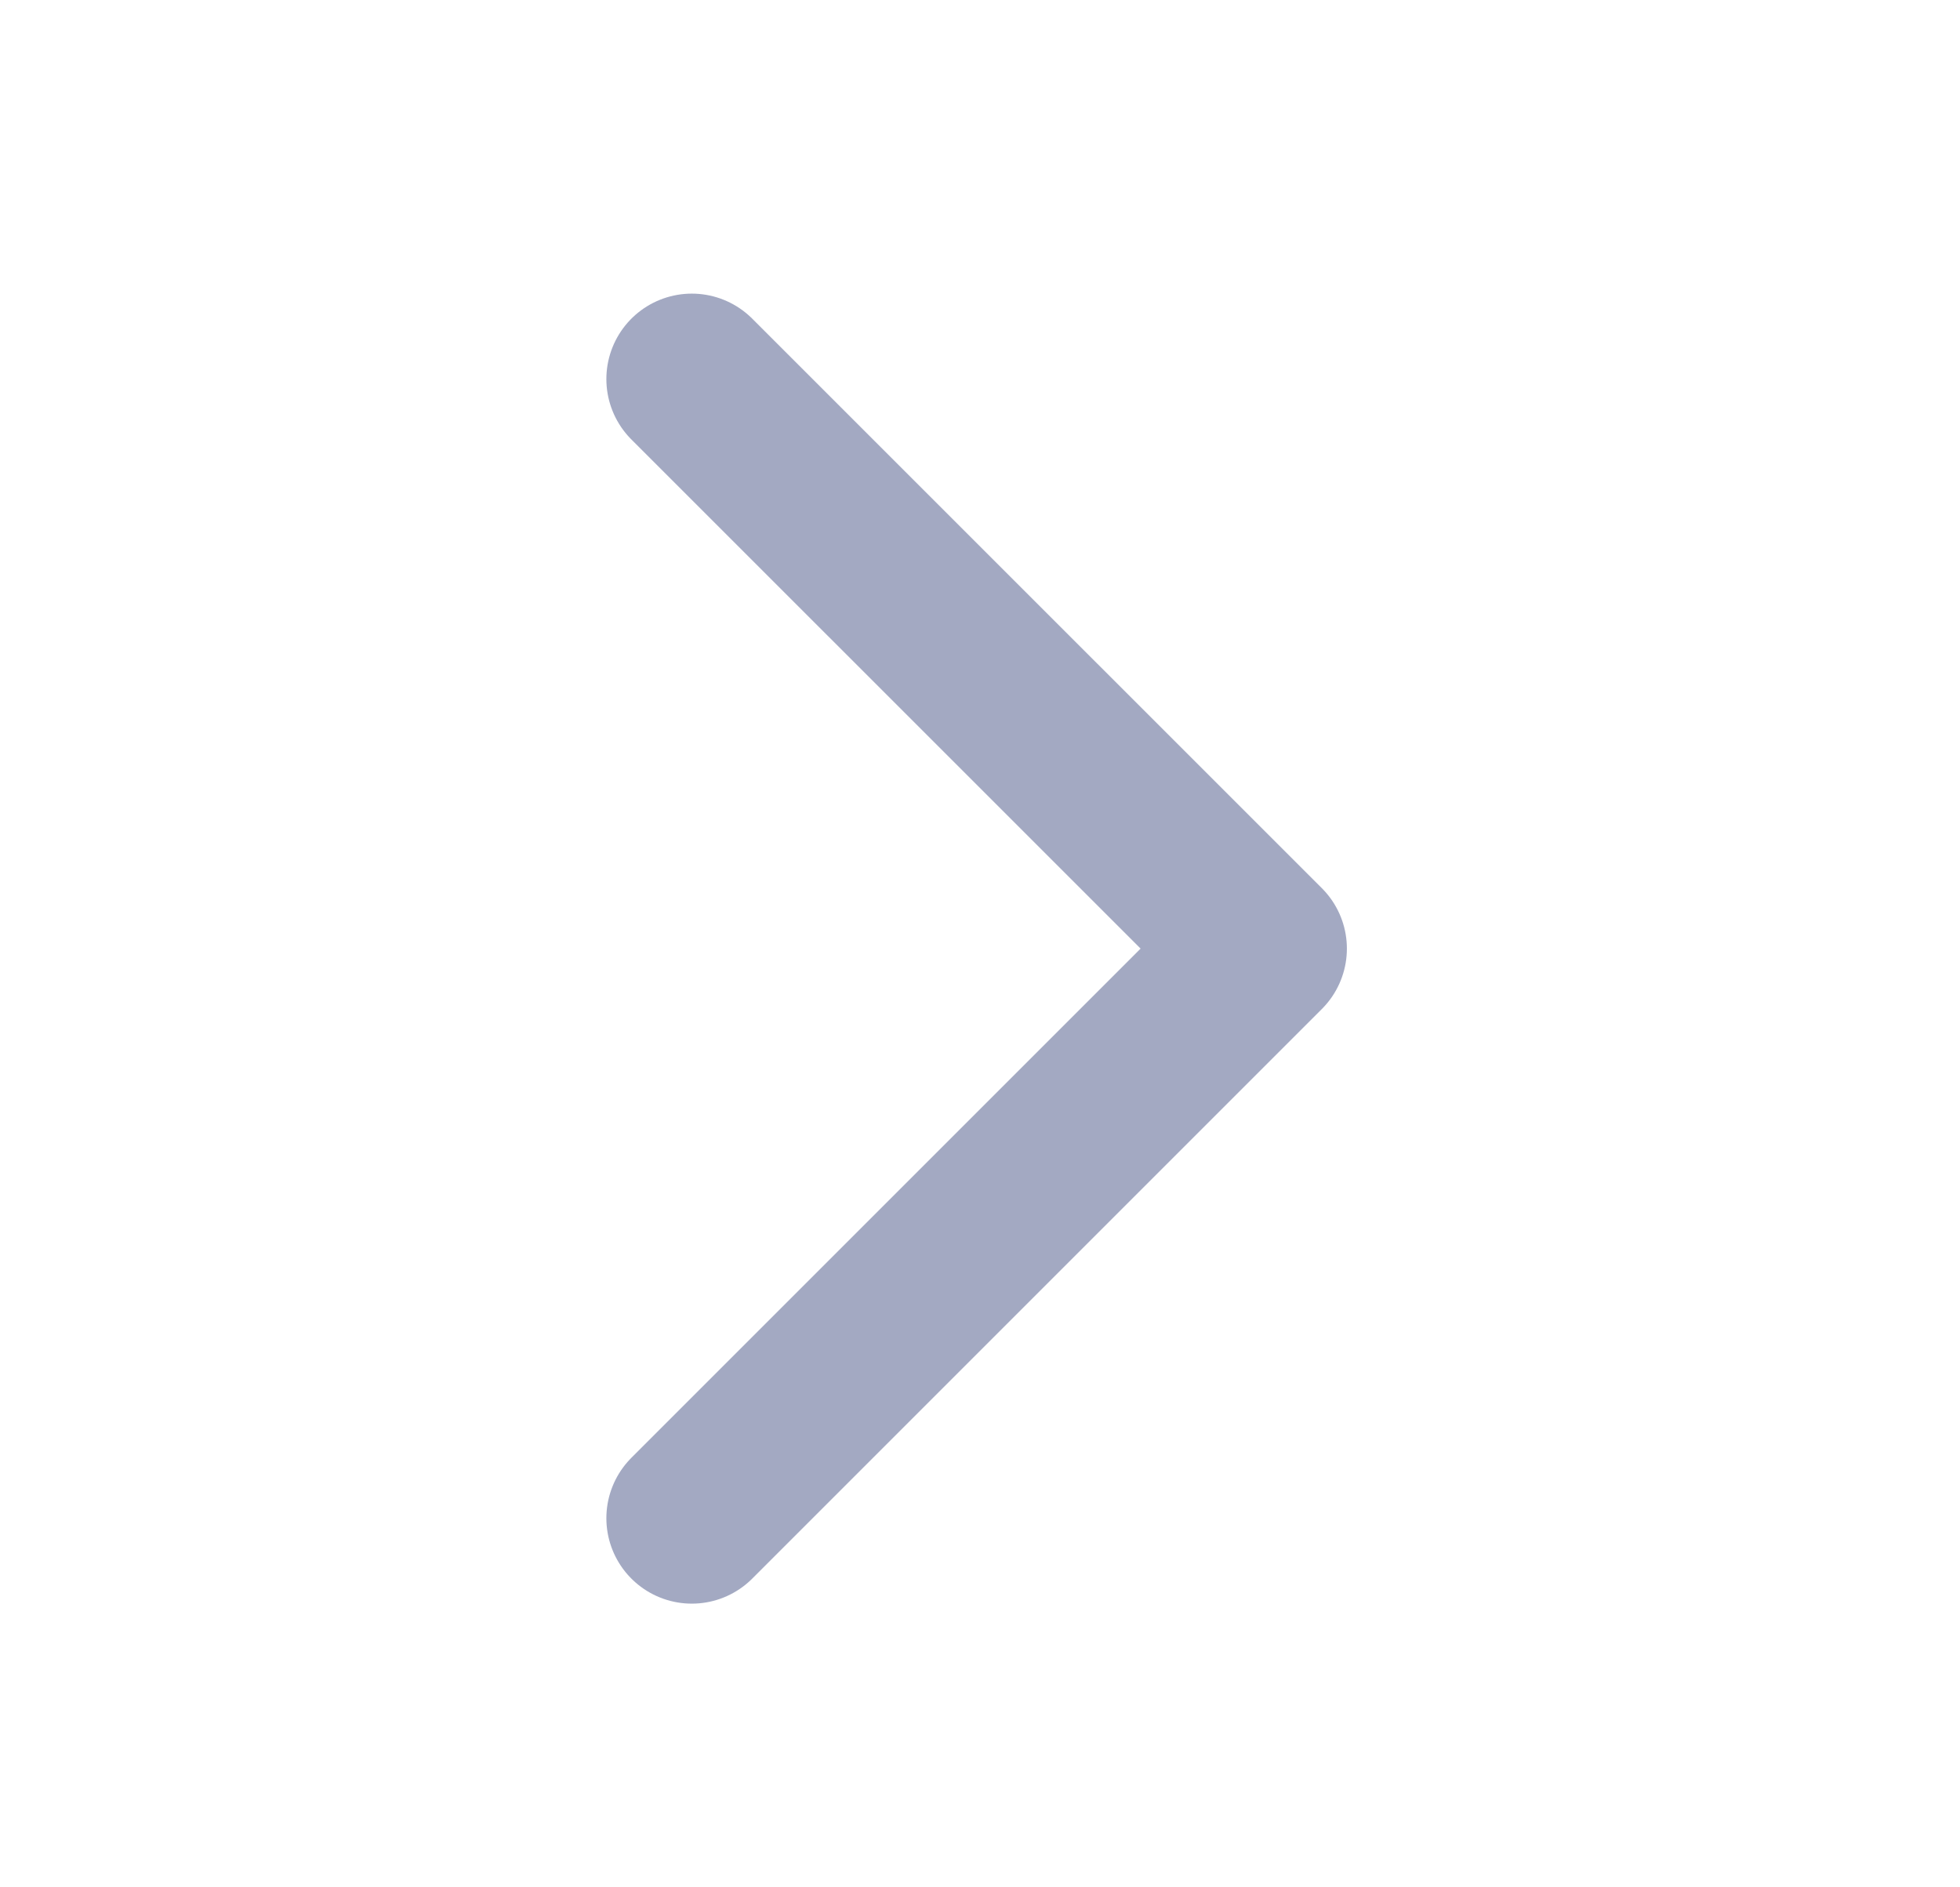 <svg width="27" height="26" viewBox="0 0 27 26" fill="none" xmlns="http://www.w3.org/2000/svg">
<path d="M9.53 5.222L17.377 13.068L9.53 20.915" stroke="#A3A9C2" stroke-width="2.354" stroke-linecap="round" stroke-linejoin="round"/>
</svg>
